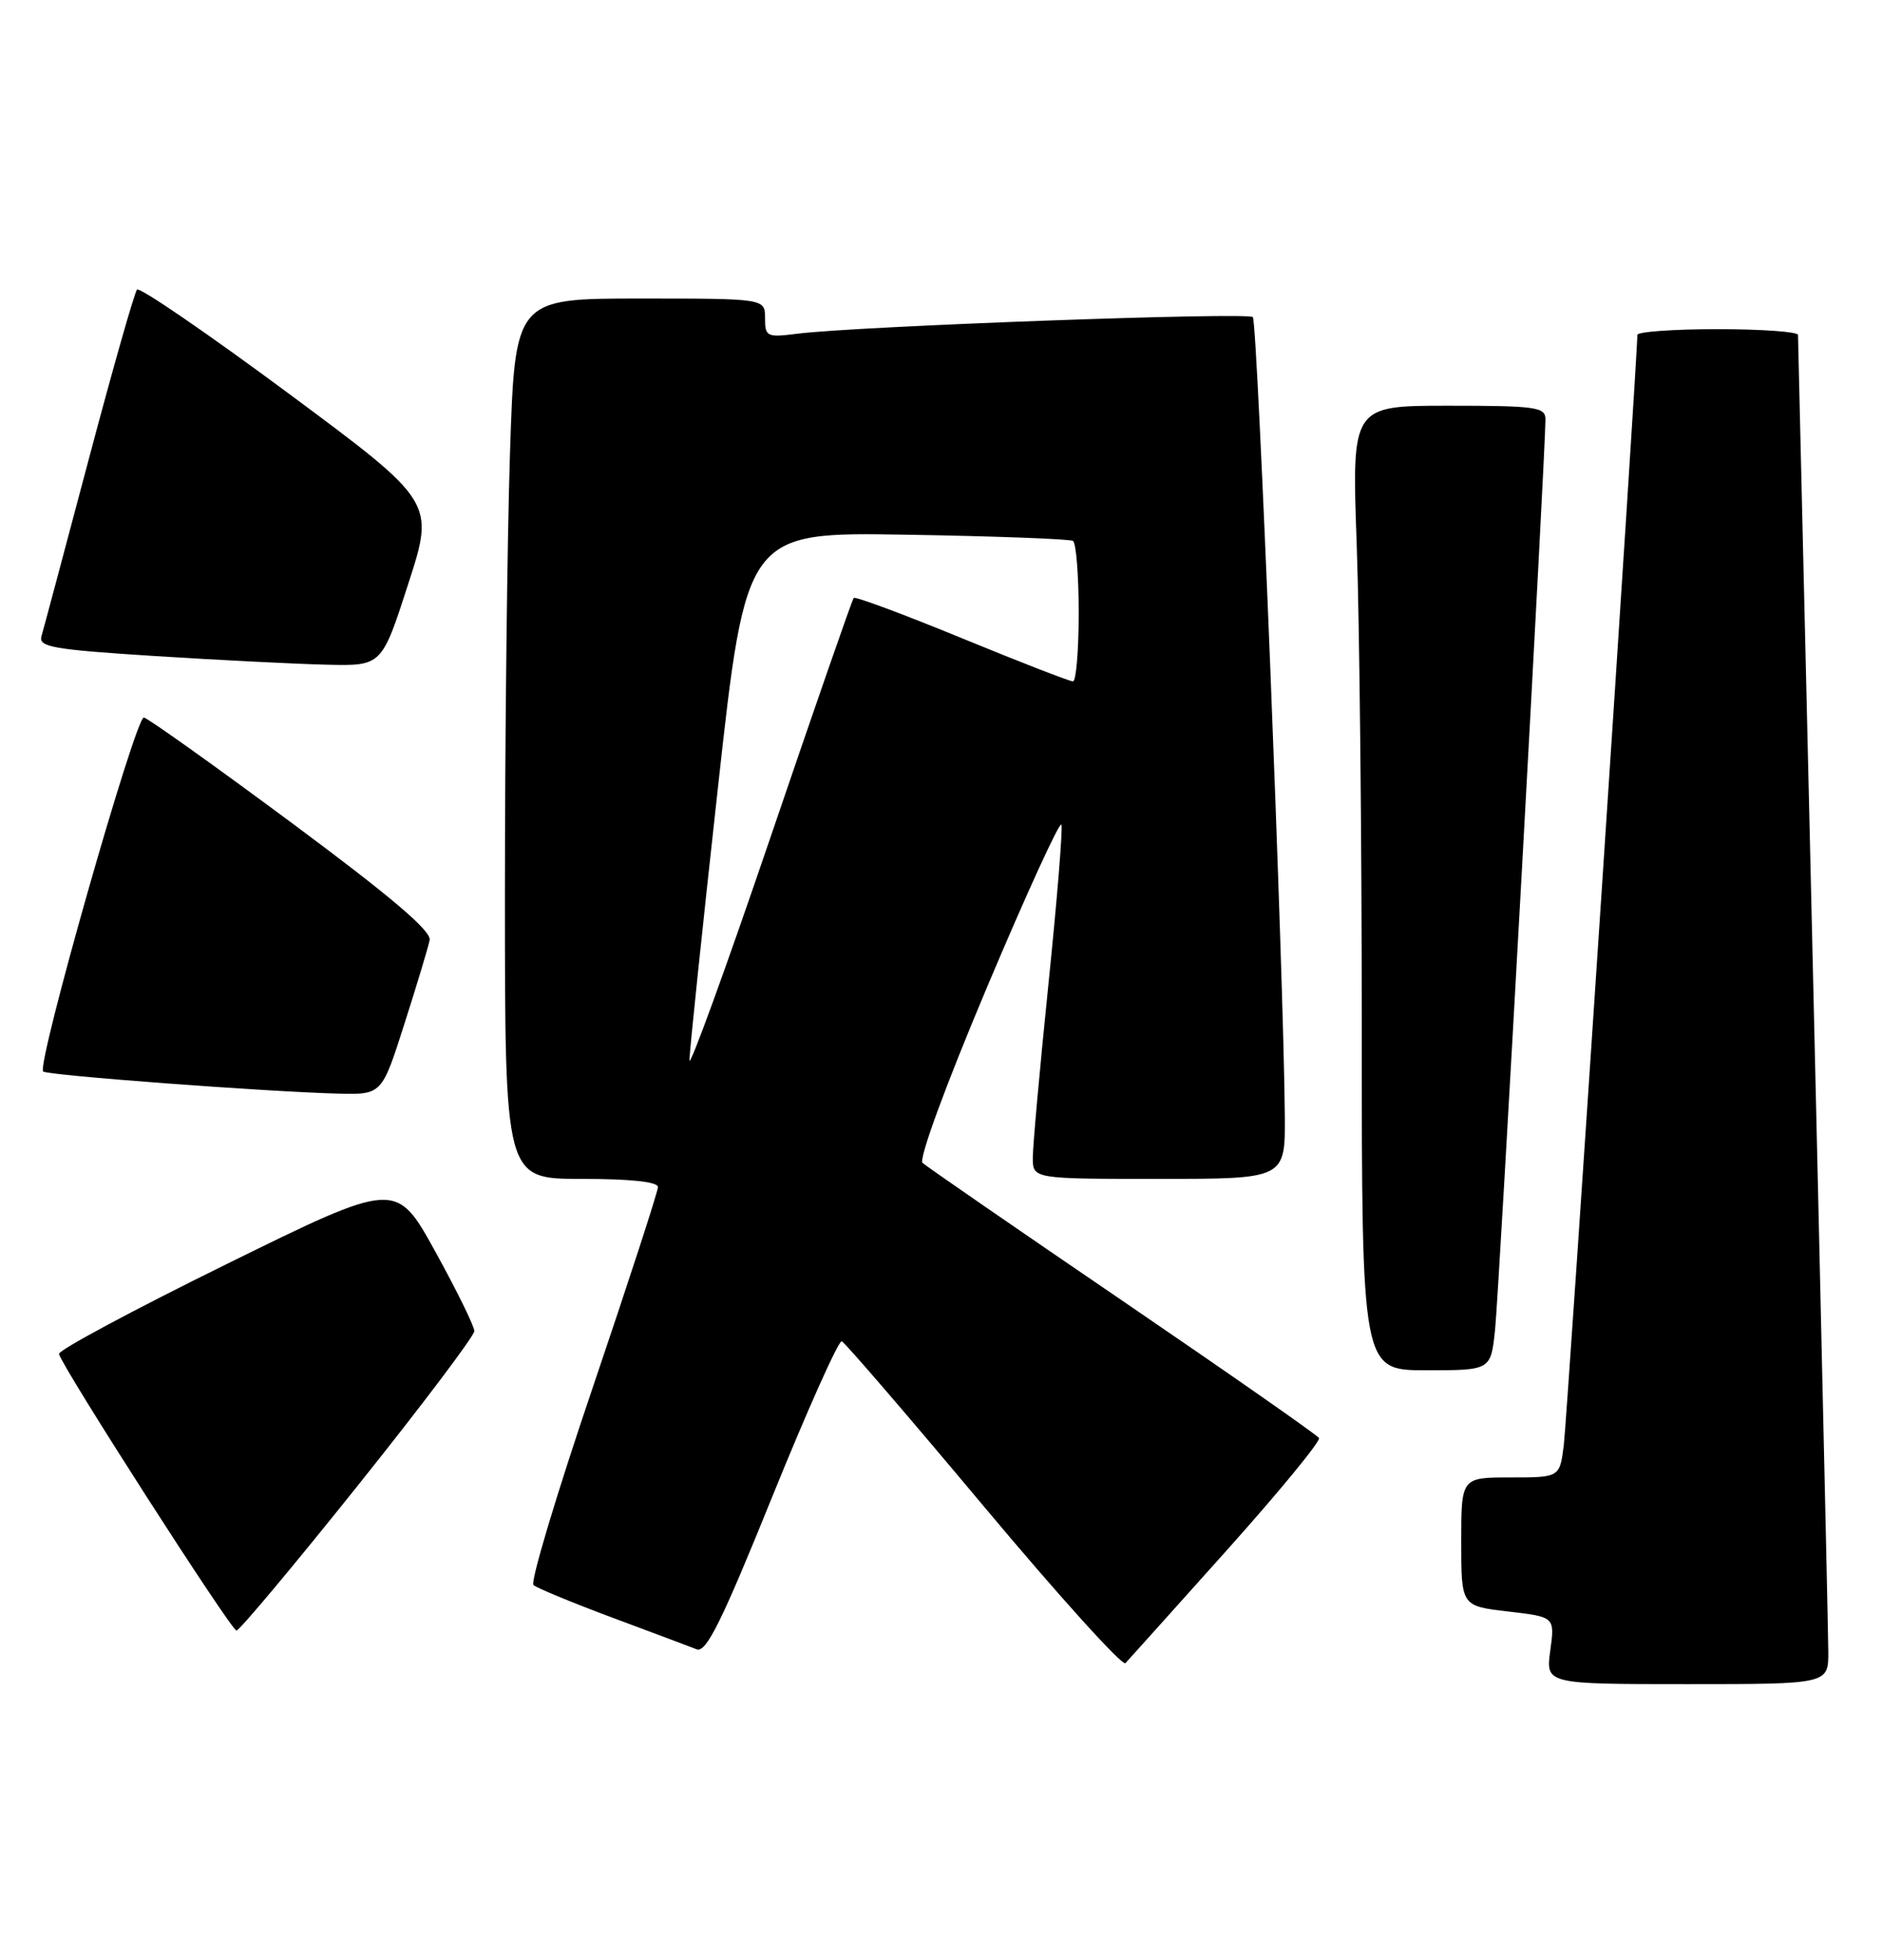 <?xml version="1.0" encoding="UTF-8" standalone="no"?>
<!DOCTYPE svg PUBLIC "-//W3C//DTD SVG 1.1//EN" "http://www.w3.org/Graphics/SVG/1.1/DTD/svg11.dtd" >
<svg xmlns="http://www.w3.org/2000/svg" xmlns:xlink="http://www.w3.org/1999/xlink" version="1.1" viewBox="0 0 246 256">
 <g >
 <path fill="currentColor"
d=" M 238.98 215.75 C 238.97 212.55 237.04 128.72 235.02 43.75 C 235.01 43.34 230.28 43.00 224.50 43.00 C 218.72 43.00 214.01 43.34 214.02 43.75 C 214.08 45.99 204.85 185.18 204.41 188.75 C 203.88 193.00 203.88 193.00 197.44 193.00 C 191.00 193.00 191.00 193.00 191.00 201.40 C 191.00 209.80 191.00 209.80 197.12 210.51 C 203.24 211.22 203.24 211.22 202.64 215.61 C 202.04 220.00 202.04 220.00 220.52 220.00 C 239.00 220.00 239.00 220.00 238.98 215.75 Z  M 160.34 202.53 C 167.22 194.85 172.65 188.24 172.41 187.85 C 172.16 187.45 160.61 179.39 146.73 169.93 C 132.85 160.48 121.09 152.37 120.59 151.91 C 120.06 151.43 123.59 141.82 129.04 128.90 C 134.19 116.70 138.56 107.17 138.74 107.73 C 138.93 108.29 138.16 117.68 137.04 128.59 C 135.92 139.51 135.00 149.69 135.00 151.22 C 135.00 154.00 135.00 154.00 151.50 154.00 C 168.00 154.00 168.00 154.00 167.94 145.75 C 167.81 127.66 164.38 42.05 163.76 41.42 C 163.08 40.75 112.08 42.61 104.25 43.59 C 100.22 44.10 100.00 43.99 100.00 41.56 C 100.00 39.00 100.00 39.00 83.66 39.00 C 67.32 39.00 67.32 39.00 66.66 59.25 C 66.30 70.39 66.00 96.26 66.00 116.75 C 66.00 154.00 66.00 154.00 76.00 154.00 C 82.43 154.00 86.00 154.38 86.00 155.07 C 86.00 155.66 82.16 167.44 77.48 181.25 C 72.79 195.05 69.30 206.67 69.73 207.05 C 70.15 207.44 74.78 209.35 80.00 211.30 C 85.22 213.24 90.20 215.11 91.06 215.45 C 92.30 215.94 94.30 211.93 100.95 195.50 C 105.54 184.18 109.62 175.06 110.03 175.21 C 110.44 175.37 118.79 185.07 128.58 196.76 C 138.37 208.45 146.71 217.68 147.11 217.26 C 147.50 216.84 153.46 210.21 160.34 202.53 Z  M 46.81 194.01 C 55.16 183.57 62.00 174.51 62.00 173.88 C 62.00 173.25 59.70 168.57 56.89 163.48 C 51.78 154.23 51.78 154.23 29.64 165.12 C 17.46 171.11 7.59 176.40 7.71 176.87 C 8.11 178.58 30.22 213.00 30.91 213.00 C 31.30 213.00 38.45 204.46 46.81 194.01 Z  M 195.42 173.75 C 195.93 169.00 202.02 58.91 202.01 54.75 C 202.00 53.18 200.73 53.00 189.34 53.00 C 176.68 53.00 176.68 53.00 177.34 71.16 C 177.70 81.15 178.00 109.50 178.00 134.16 C 178.00 179.00 178.00 179.00 186.43 179.00 C 194.86 179.00 194.86 179.00 195.42 173.75 Z  M 52.86 133.75 C 54.49 128.66 55.97 123.74 56.16 122.81 C 56.40 121.62 51.19 117.19 38.19 107.54 C 28.12 100.07 19.39 93.86 18.81 93.73 C 17.74 93.50 4.76 139.07 5.64 139.97 C 6.14 140.47 34.85 142.62 44.20 142.86 C 49.91 143.00 49.91 143.00 52.86 133.75 Z  M 53.36 76.28 C 56.83 65.57 56.83 65.57 37.67 51.36 C 27.12 43.55 18.23 37.46 17.91 37.83 C 17.58 38.20 14.74 48.17 11.60 60.00 C 8.46 71.83 5.68 82.23 5.42 83.11 C 5.01 84.52 6.91 84.85 20.23 85.70 C 28.63 86.23 38.74 86.74 42.70 86.83 C 49.90 87.00 49.90 87.00 53.36 76.28 Z  M 90.12 138.50 C 90.12 137.40 91.79 121.43 93.83 103.00 C 97.53 69.50 97.53 69.50 118.51 69.85 C 130.06 70.04 139.84 70.41 140.25 70.66 C 140.66 70.91 141.00 75.14 141.00 80.06 C 141.00 84.98 140.66 89.01 140.25 89.01 C 139.84 89.02 133.30 86.48 125.73 83.37 C 118.15 80.26 111.79 77.89 111.59 78.11 C 111.39 78.32 106.48 92.45 100.67 109.50 C 94.86 126.55 90.11 139.60 90.12 138.50 Z "/>
</g>
</svg>
